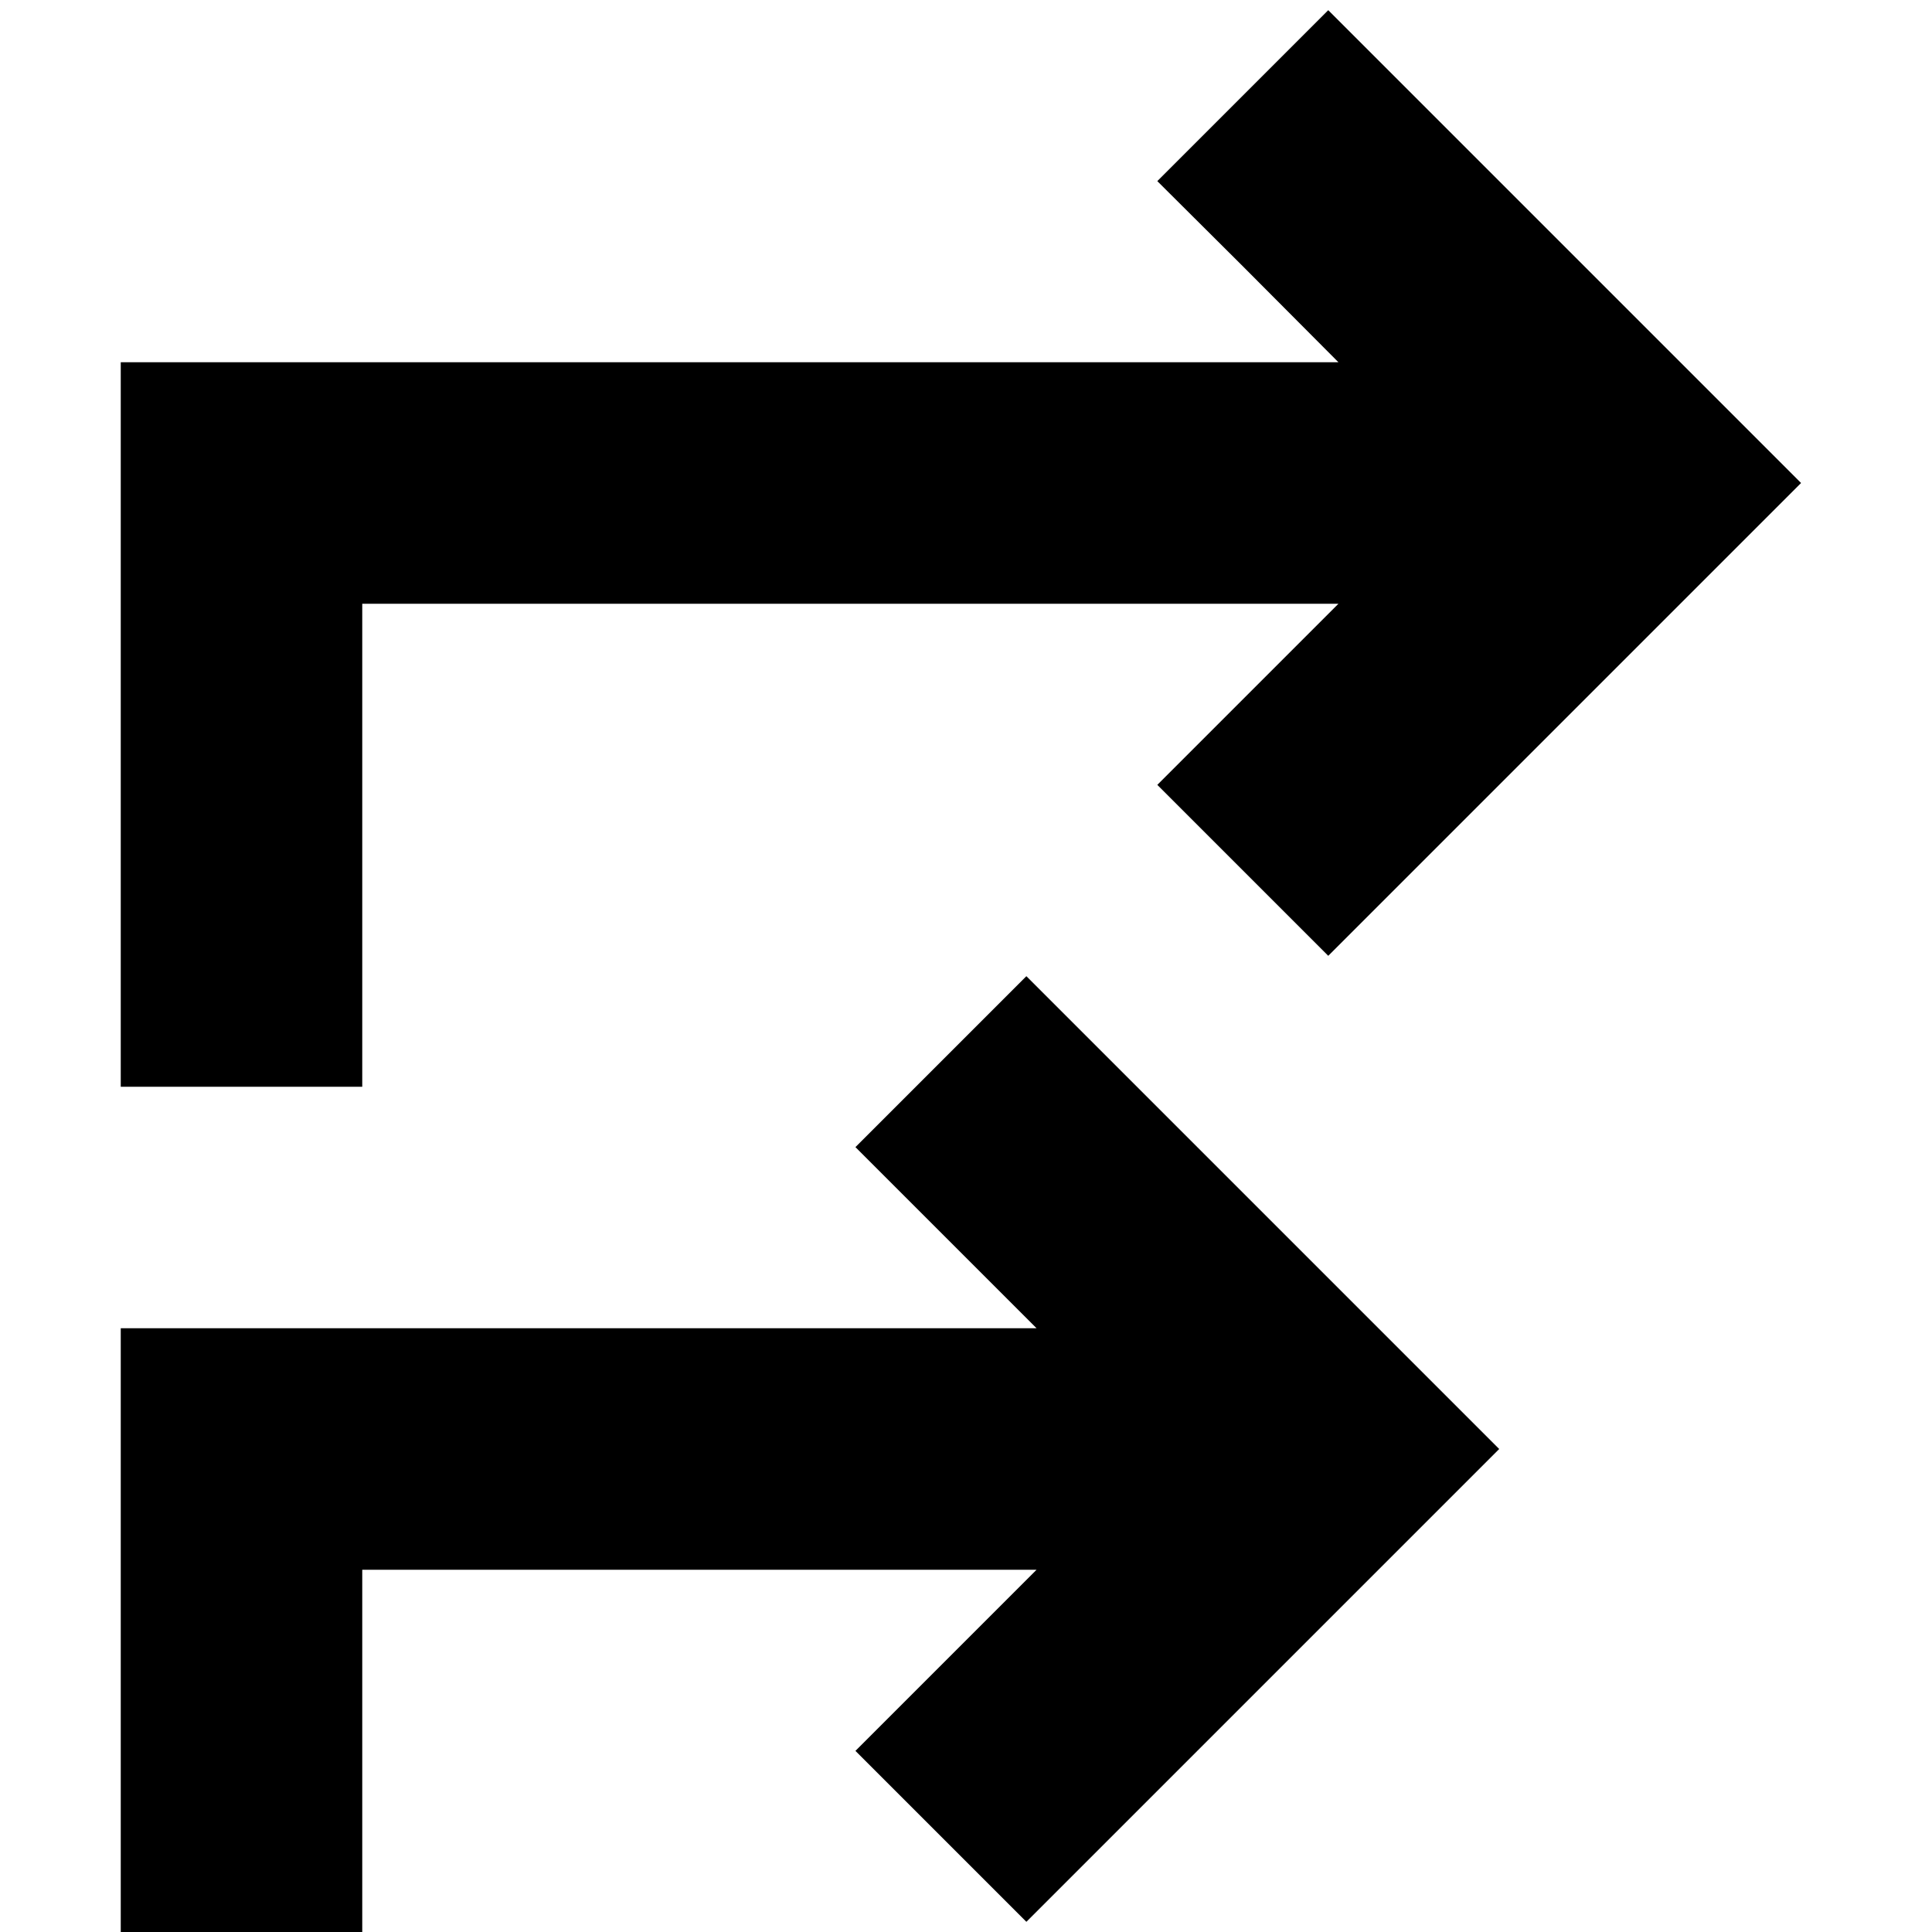 <svg xmlns="http://www.w3.org/2000/svg" width="24" height="24" viewBox="0 0 448 512">
    <path class="pr-icon-duotone-secondary" d="M0 352l0 32 0 96 0 32 64 0 0-32 0-64 178.7 0-25.4 25.4L194.7 464 240 509.3l22.6-22.6 80-80L365.3 384l-22.6-22.6-80-80L240 258.7 194.7 304l22.6 22.6L242.7 352 32 352 0 352z"/>
    <path class="pr-icon-duotone-primary" d="M320 2.7l22.6 22.6 80 80L445.3 128l-22.6 22.6-80 80L320 253.3 274.7 208l22.6-22.6L322.7 160 64 160l0 96 0 32L0 288l0-32L0 128 0 96l32 0 290.7 0L297.4 70.6 274.7 48 320 2.7z"/>
</svg>